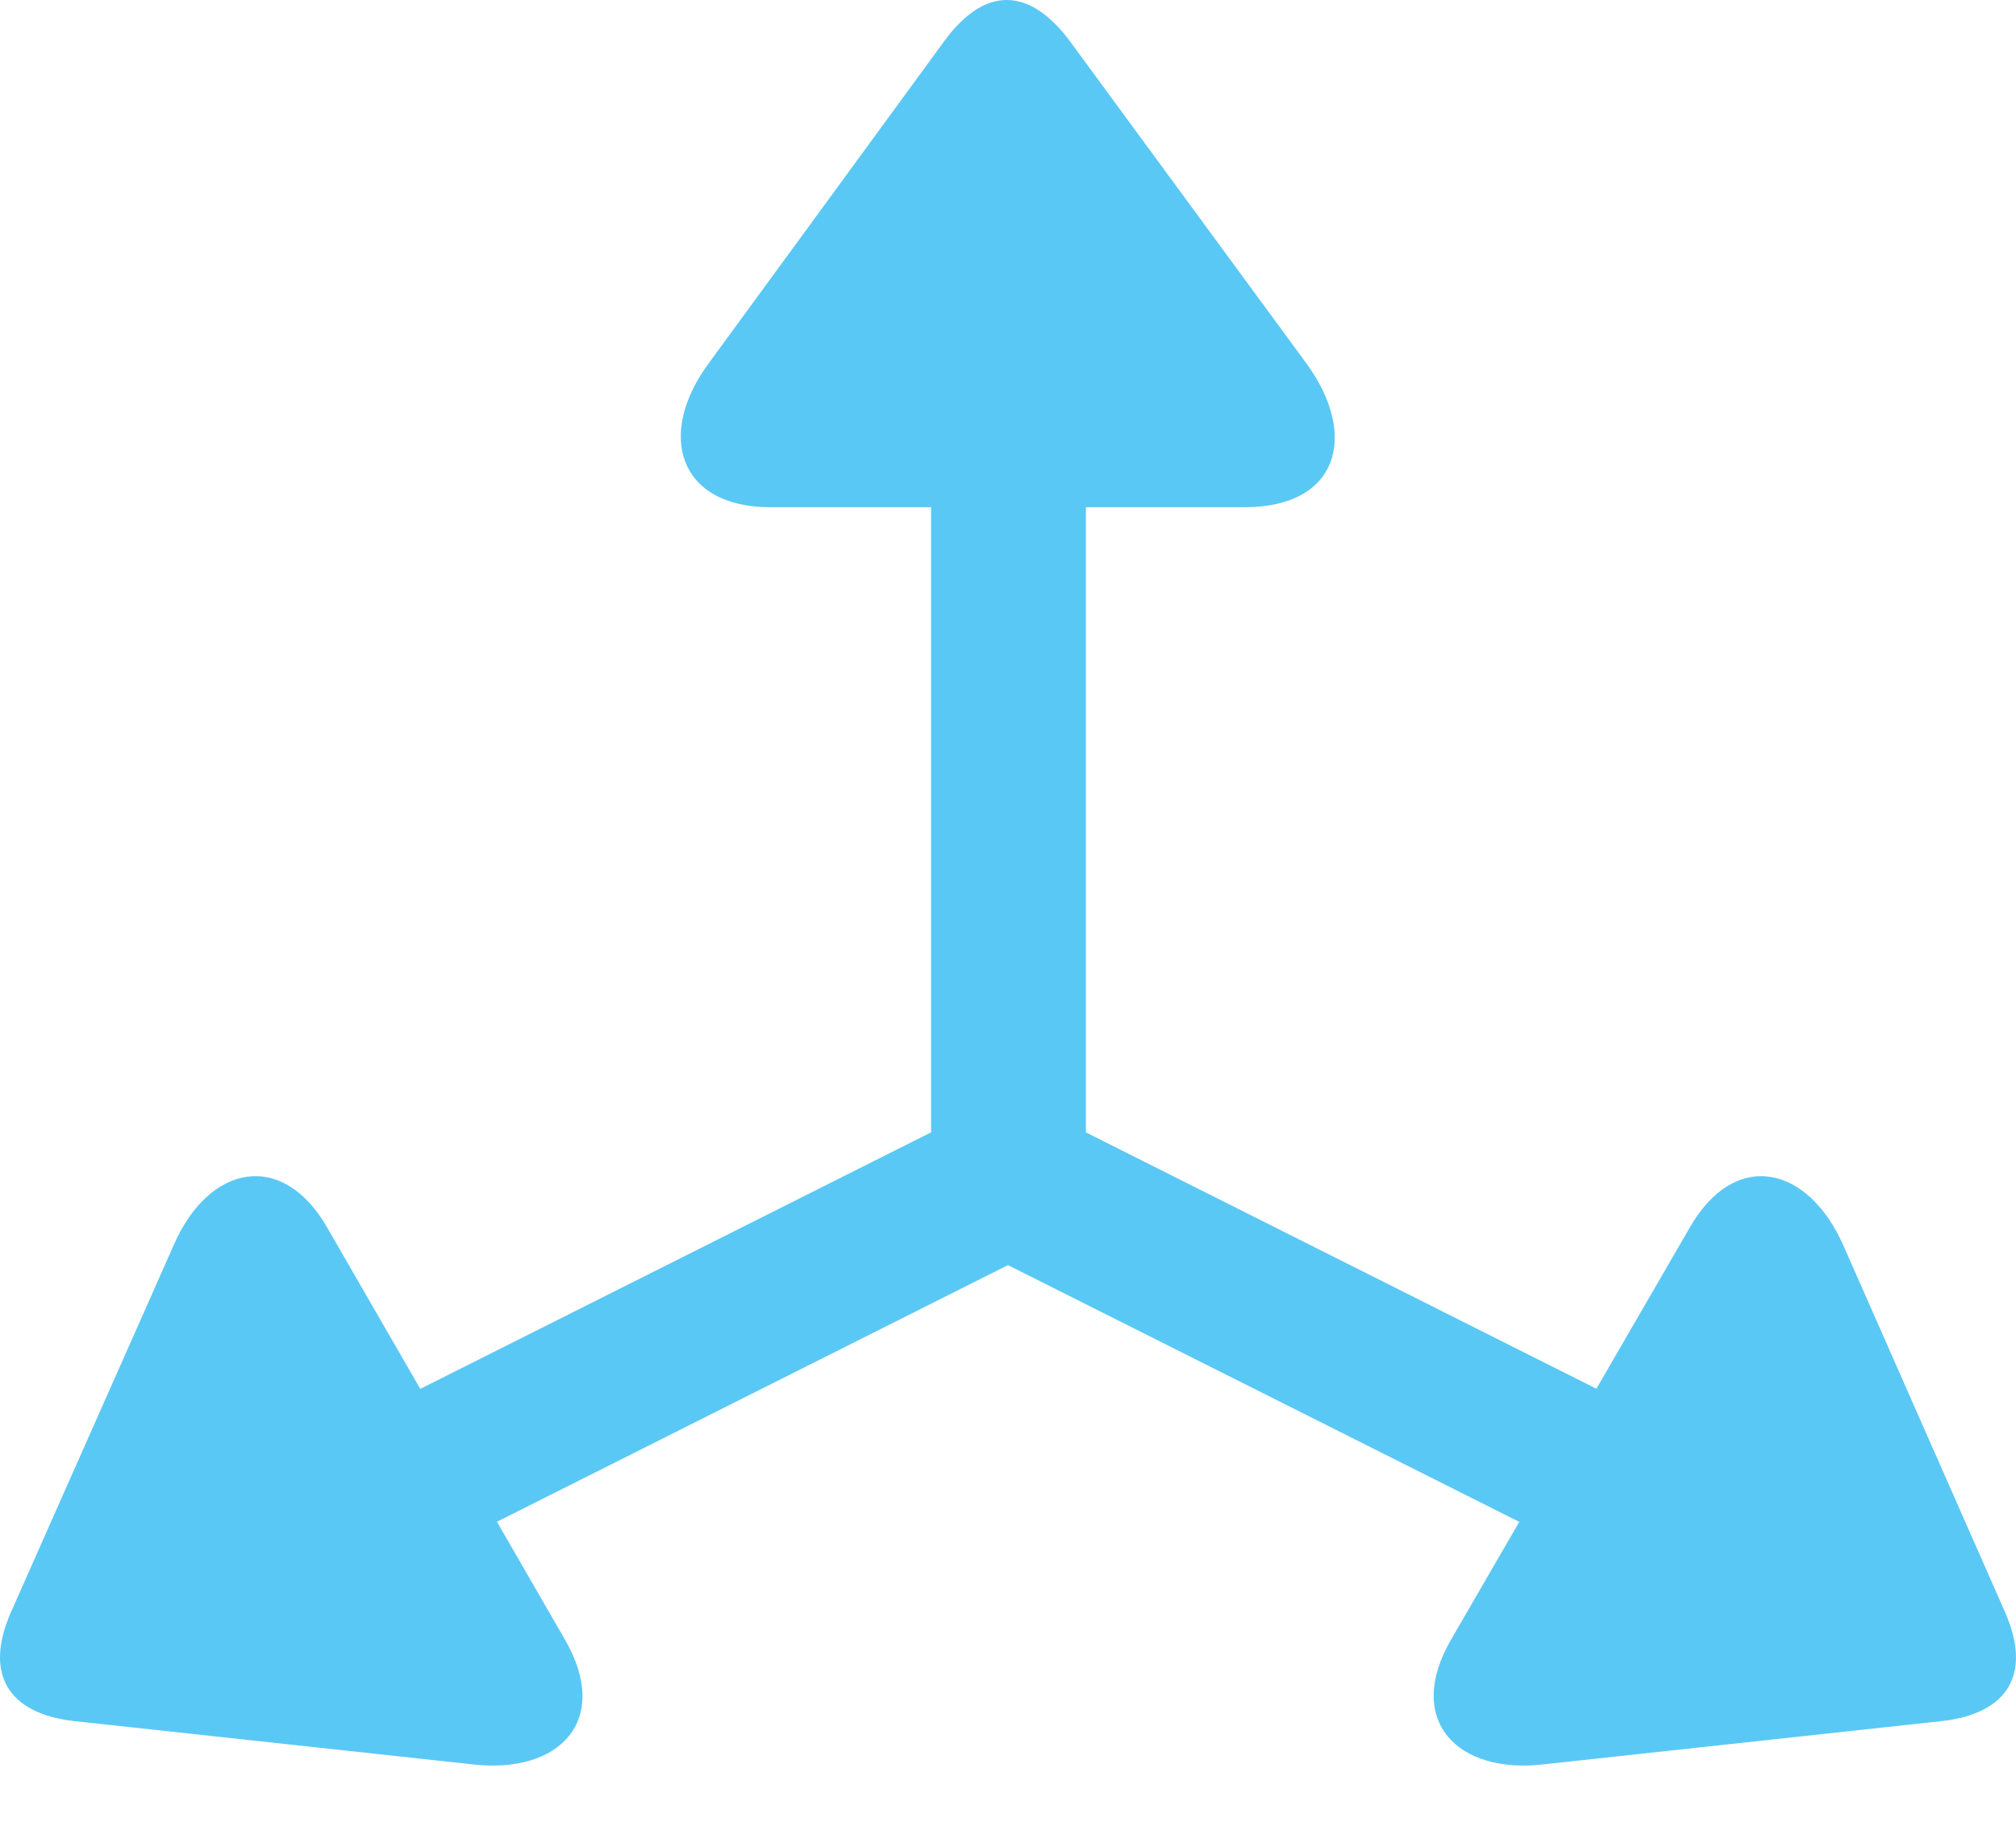 <?xml version="1.0" encoding="UTF-8"?>
<!--Generator: Apple Native CoreSVG 175.5-->
<!DOCTYPE svg
PUBLIC "-//W3C//DTD SVG 1.1//EN"
       "http://www.w3.org/Graphics/SVG/1.1/DTD/svg11.dtd">
<svg version="1.1" xmlns="http://www.w3.org/2000/svg" xmlns:xlink="http://www.w3.org/1999/xlink" width="25.593" height="23.337">
 <g>
  <rect height="23.337" opacity="0" width="25.593" x="0" y="0"/>
  <path d="M3.116 18.742L4.093 20.427L12.796 16.057L21.5 20.427L22.489 18.742L13.785 14.372L13.785 4.07L11.82 4.07L11.82 14.372ZM0.138 20.464C-0.204 21.245 0.101 21.745 0.931 21.843L5.985 22.392C7.108 22.527 7.767 21.831 7.169 20.805L4.154 15.581C3.58 14.58 2.64 14.787 2.201 15.813ZM25.455 20.464L23.404 15.813C22.953 14.787 22.025 14.58 21.451 15.581L18.424 20.805C17.826 21.831 18.497 22.527 19.608 22.392L24.662 21.843C25.492 21.745 25.797 21.245 25.455 20.464ZM11.991 0.517L9 4.607C8.329 5.51 8.609 6.438 9.781 6.438L15.799 6.438C16.996 6.438 17.252 5.522 16.581 4.607L13.578 0.517C13.065-0.166 12.504-0.179 11.991 0.517Z" fill="#5ac8f5"/>
 </g>
</svg>
